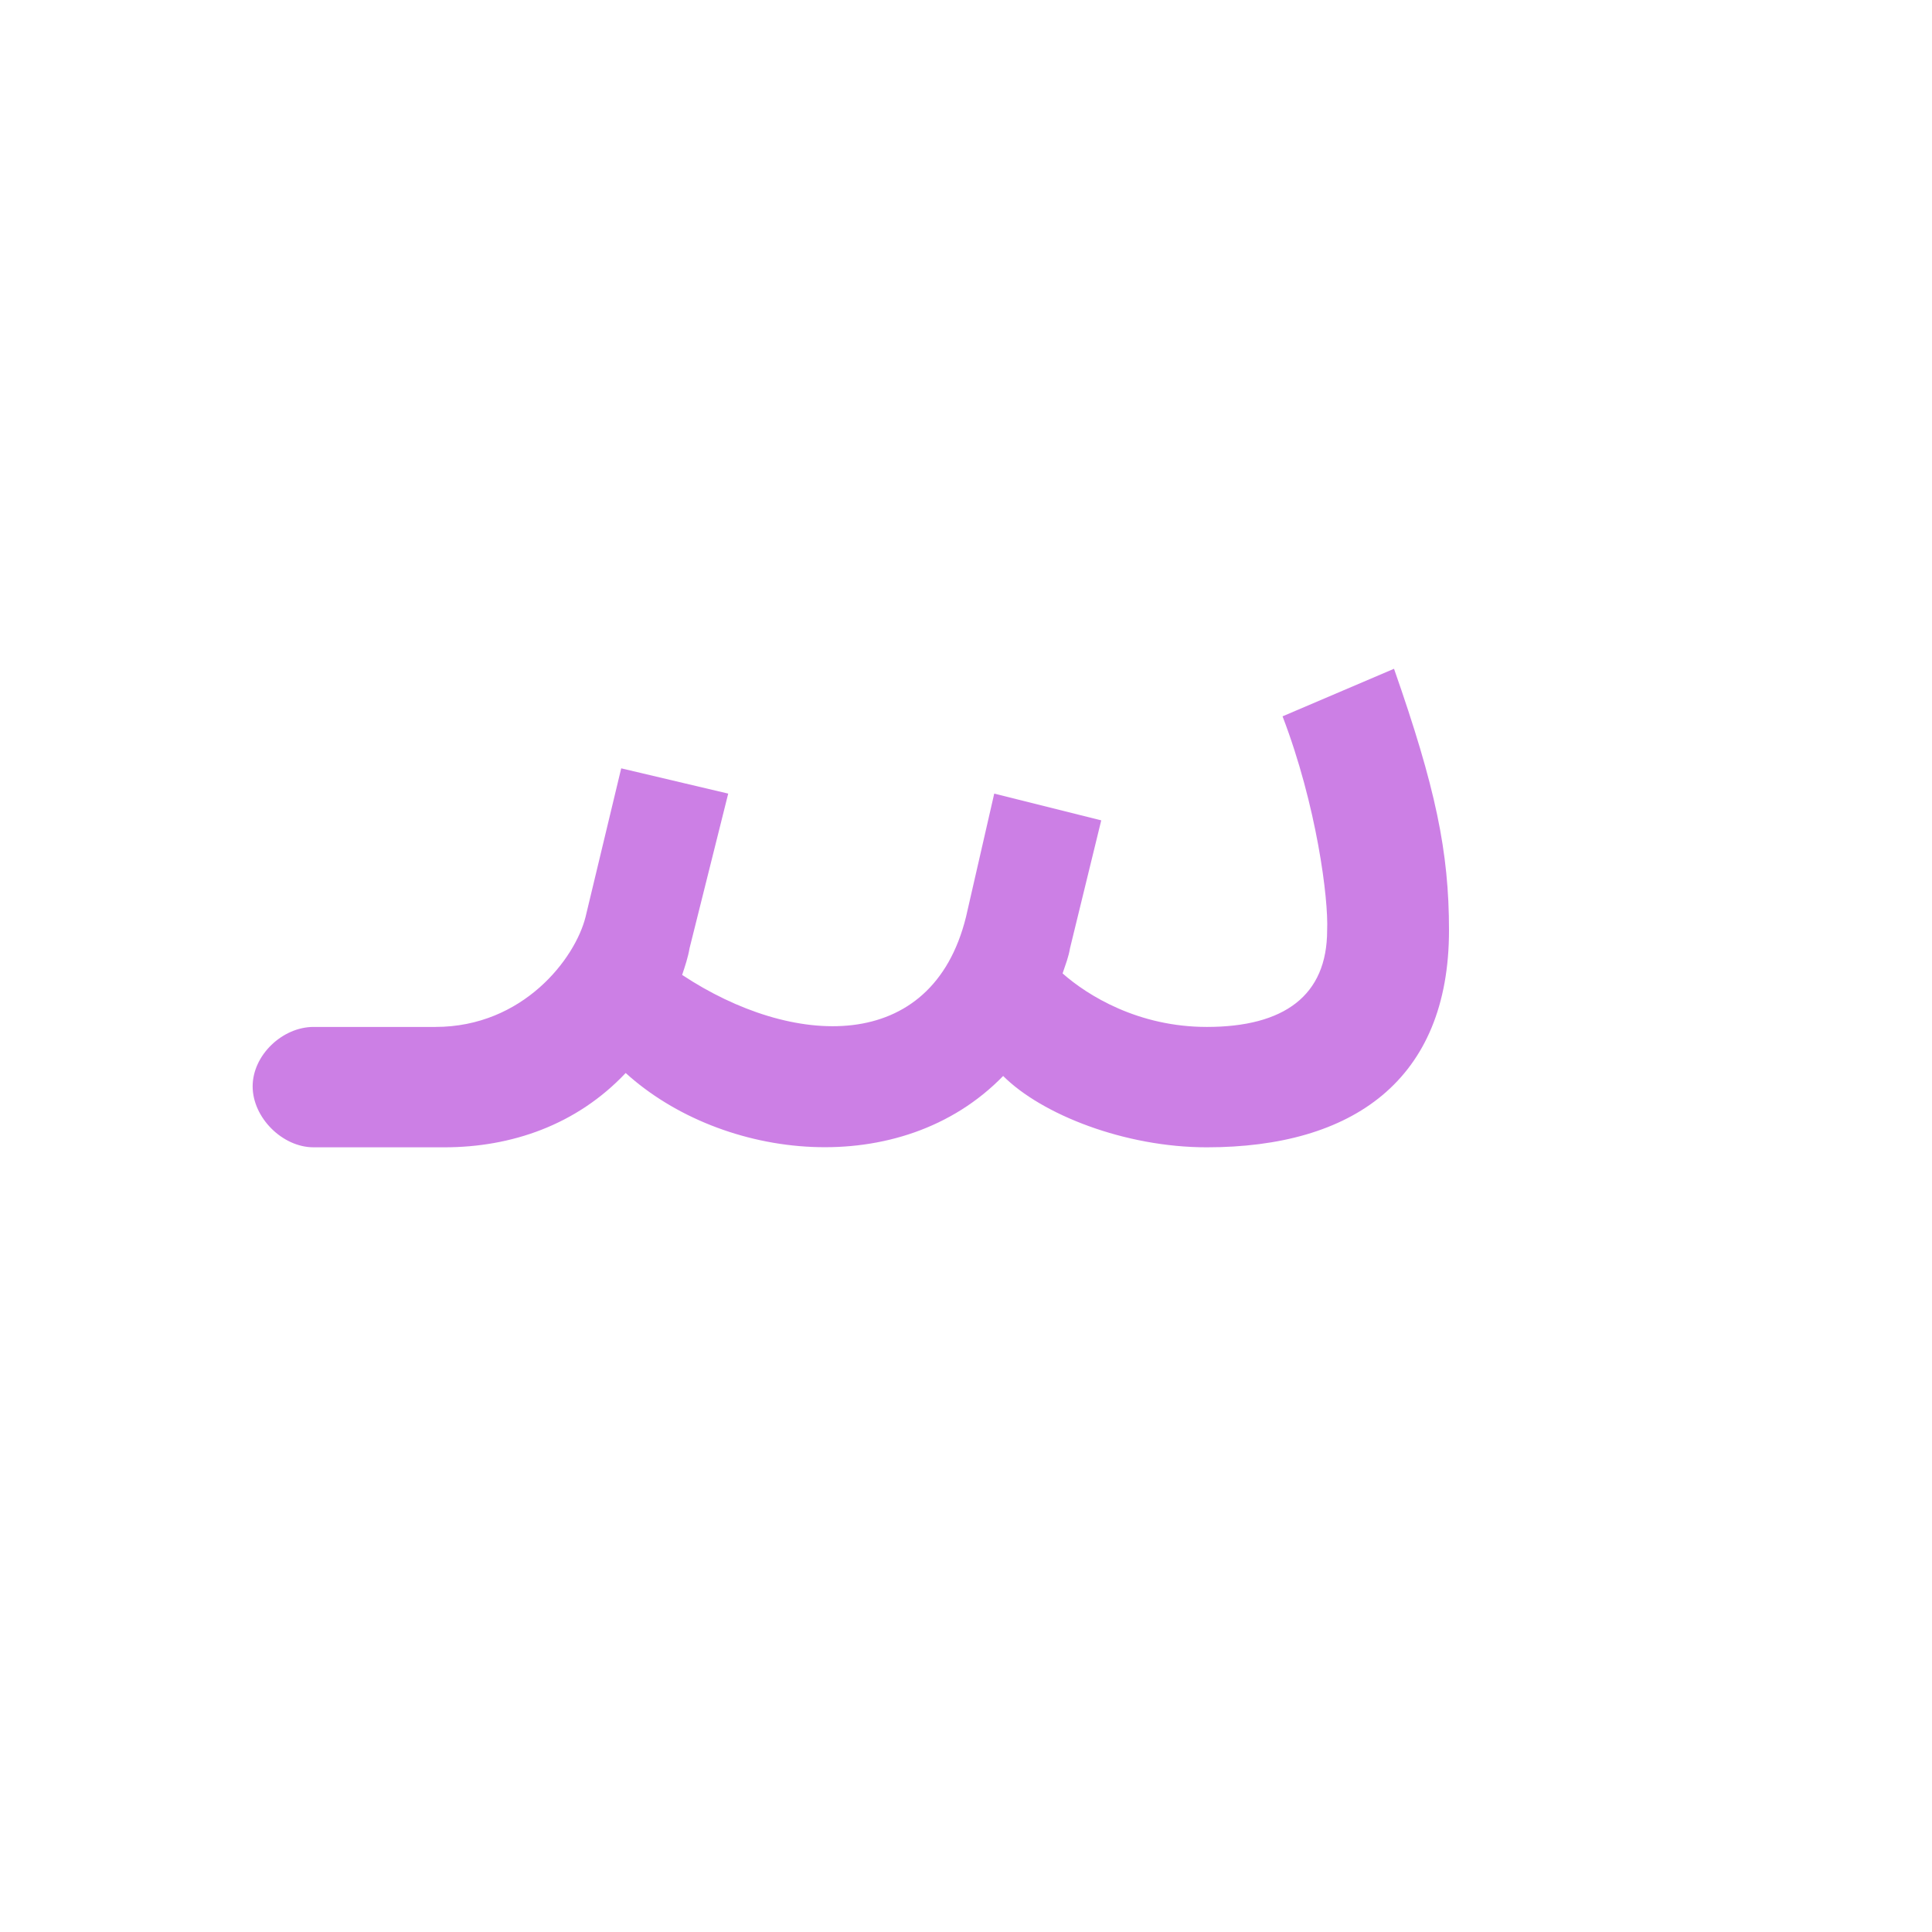 <?xml version="1.0" encoding="UTF-8"?>
<!DOCTYPE svg PUBLIC "-//W3C//DTD SVG 1.0//EN" "http://www.w3.org/TR/2001/REC-SVG-20010904/DTD/svg10.dtd">
<!-- Creator: CorelDRAW -->
<svg xmlns="http://www.w3.org/2000/svg" xml:space="preserve" width="1300px" height="1300px" version="1.0" style="shape-rendering:geometricPrecision; text-rendering:geometricPrecision; image-rendering:optimizeQuality; fill-rule:evenodd; clip-rule:evenodd"
viewBox="0 0 1300 1056"
 xmlns:xlink="http://www.w3.org/1999/xlink">
 <defs>
  <style type="text/css">
   <![CDATA[
    .fil0 {fill:#9900CC;fill-opacity:0.502}
   ]]>
  </style>
 </defs>
 <g id="_100:master">
  <path class="fil0" d="M812 569c52,0 81,-21 81,-65 1,-21 -7,-84 -30,-144l75 -32c28,80 37,123 37,176 0,101 -65,146 -163,146 -55,0 -111,-22 -137,-48 -69,71 -189,57 -254,-2 -33,35 -77,50 -122,50l-88 0c-21,0 -41,-20 -41,-41 0,-21 20,-40 41,-40l82 0c59,0 94,-46 101,-74l24 -100 72 17 -26 104c-1,6 -3,12 -5,18 74,49 168,54 191,-39l19 -83 72 18 -21 86c-1,6 -3,11 -5,17 17,15 51,36 97,36z"/>
 </g>
</svg>
